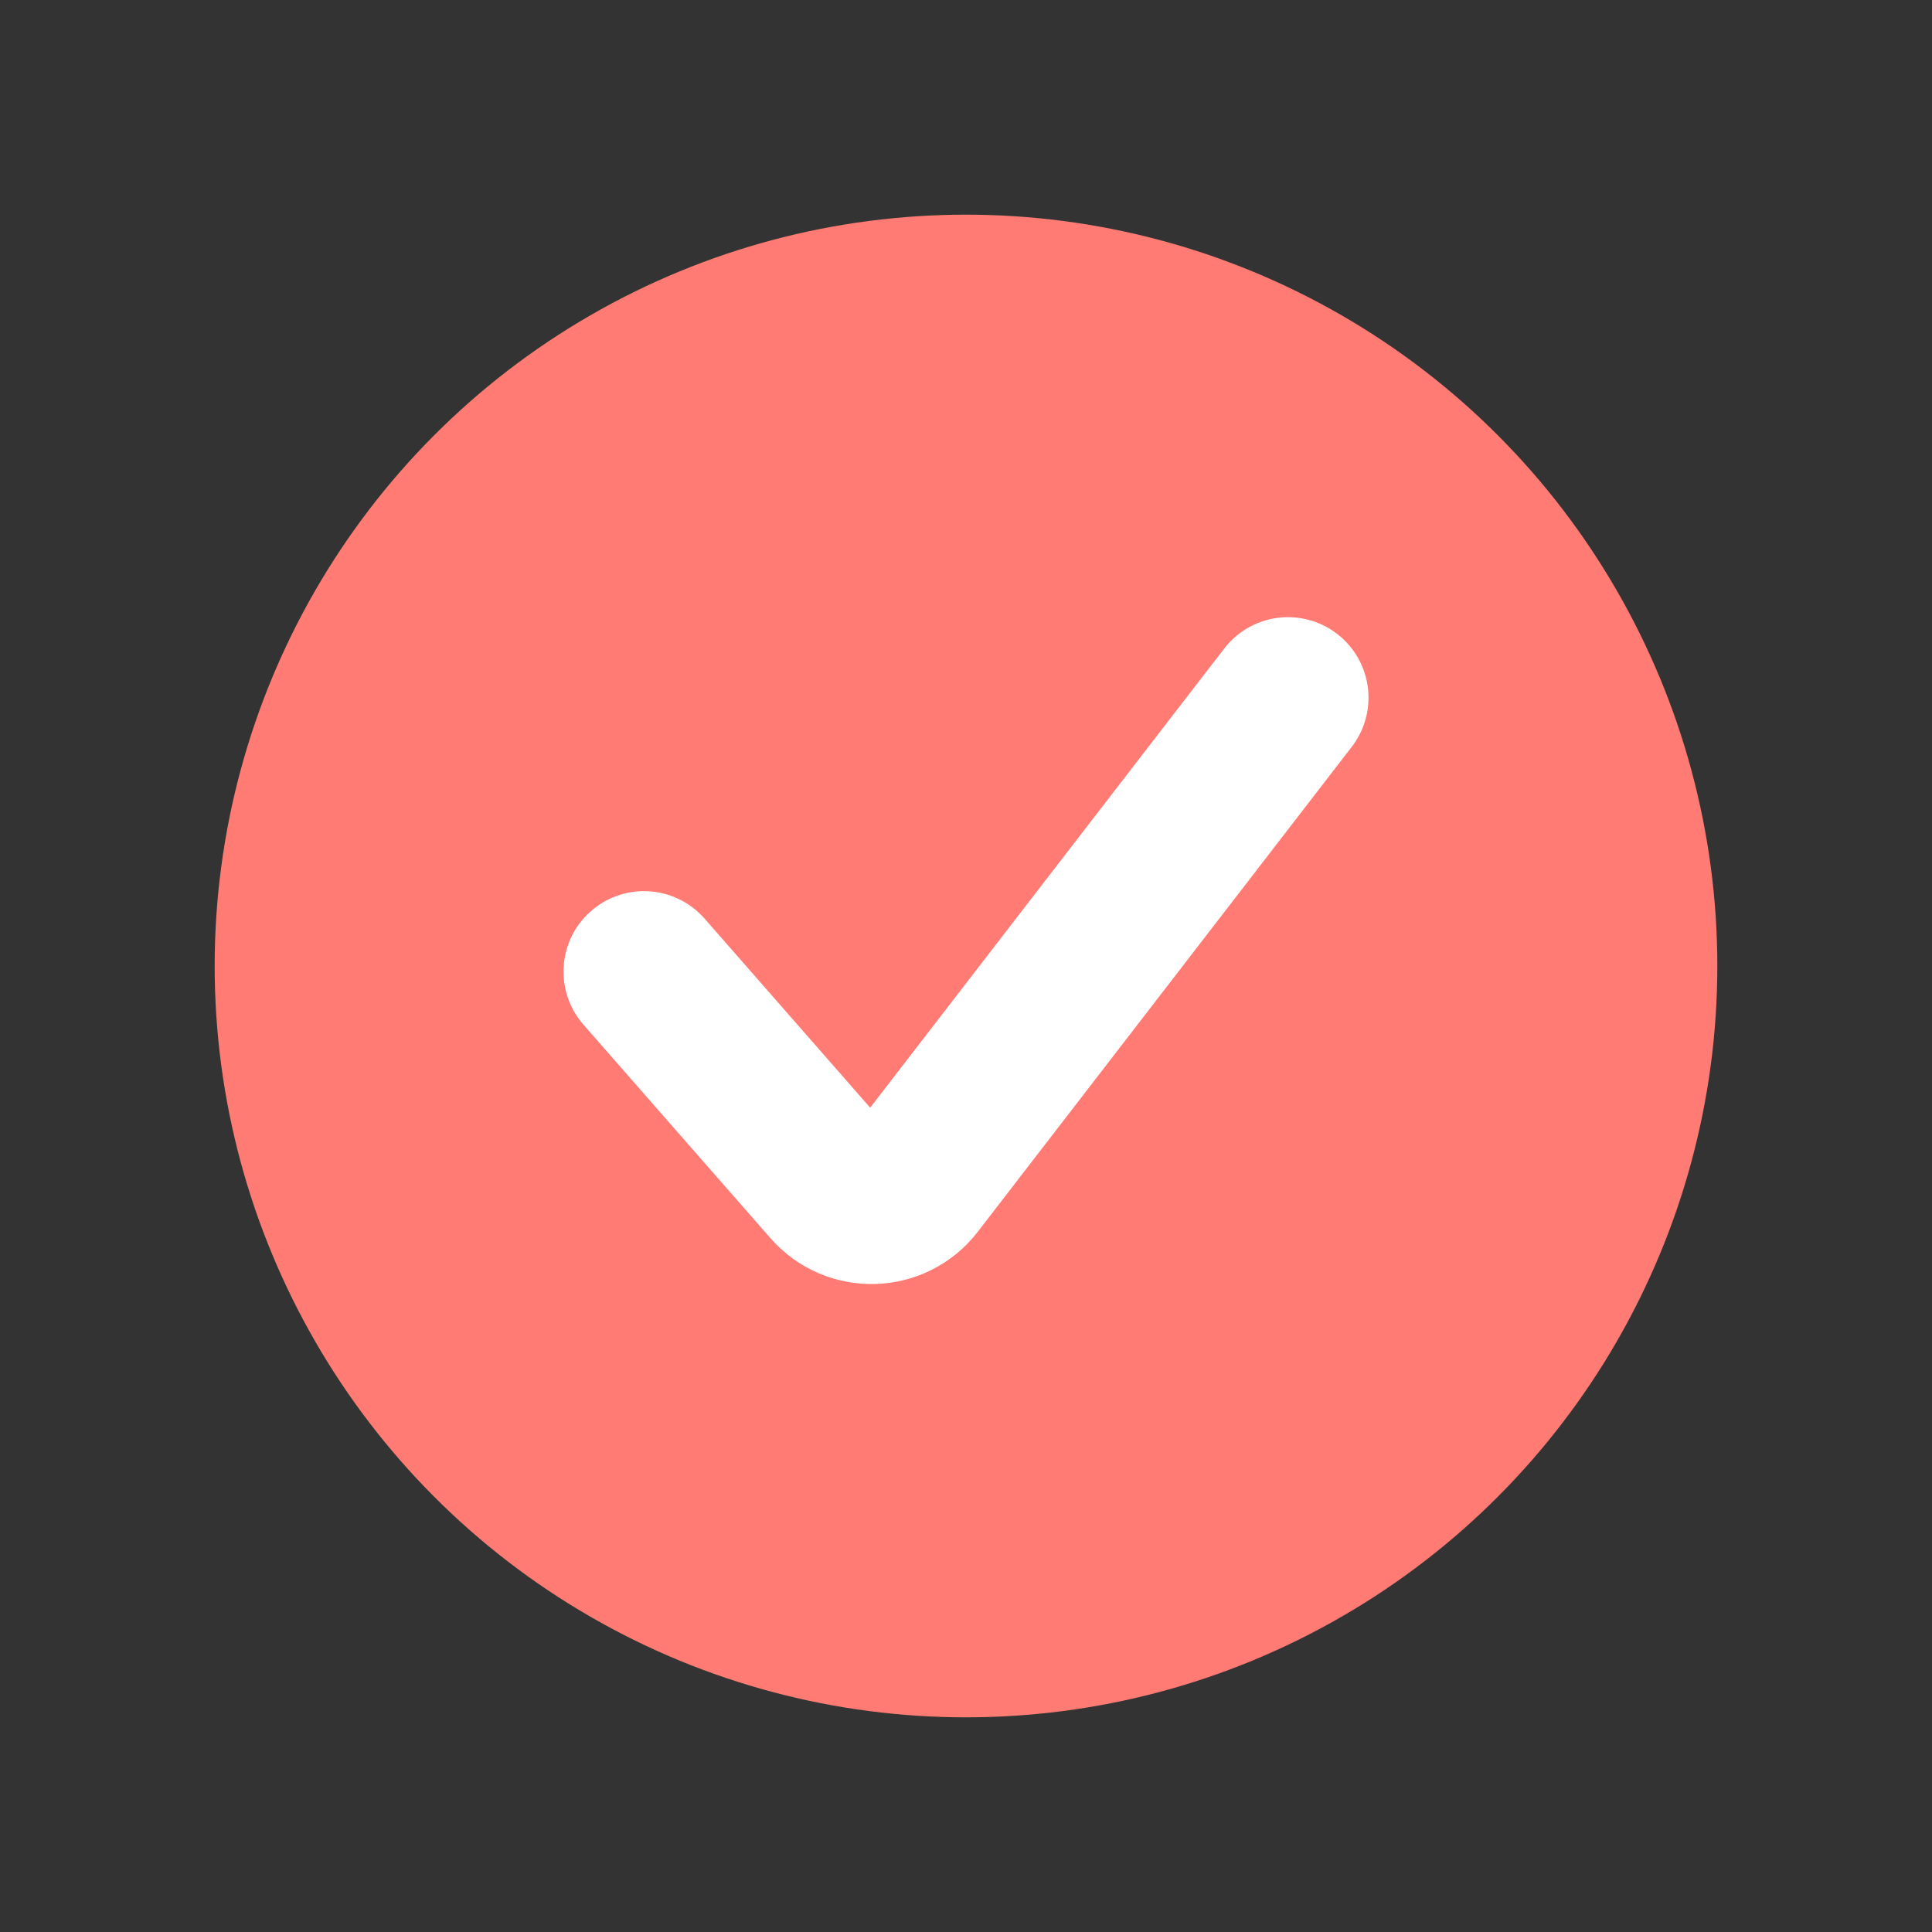 <svg width="36" height="36" viewBox="0 0 36 36" fill="none" xmlns="http://www.w3.org/2000/svg">
<rect x="0" y="0" width="36" height="36" fill="#333333" stroke="none"/>
<g id="Size=X-Large">
<circle id="Ellipse 9" cx="18" cy="18" r="14" fill="#FF7B74"/>
<path id="Vector 1" d="M12 18.105L15.486 22.085C15.902 22.559 16.646 22.536 17.031 22.037L24 13" stroke="white" stroke-width="3" stroke-linecap="round"/>
</g>
</svg>
